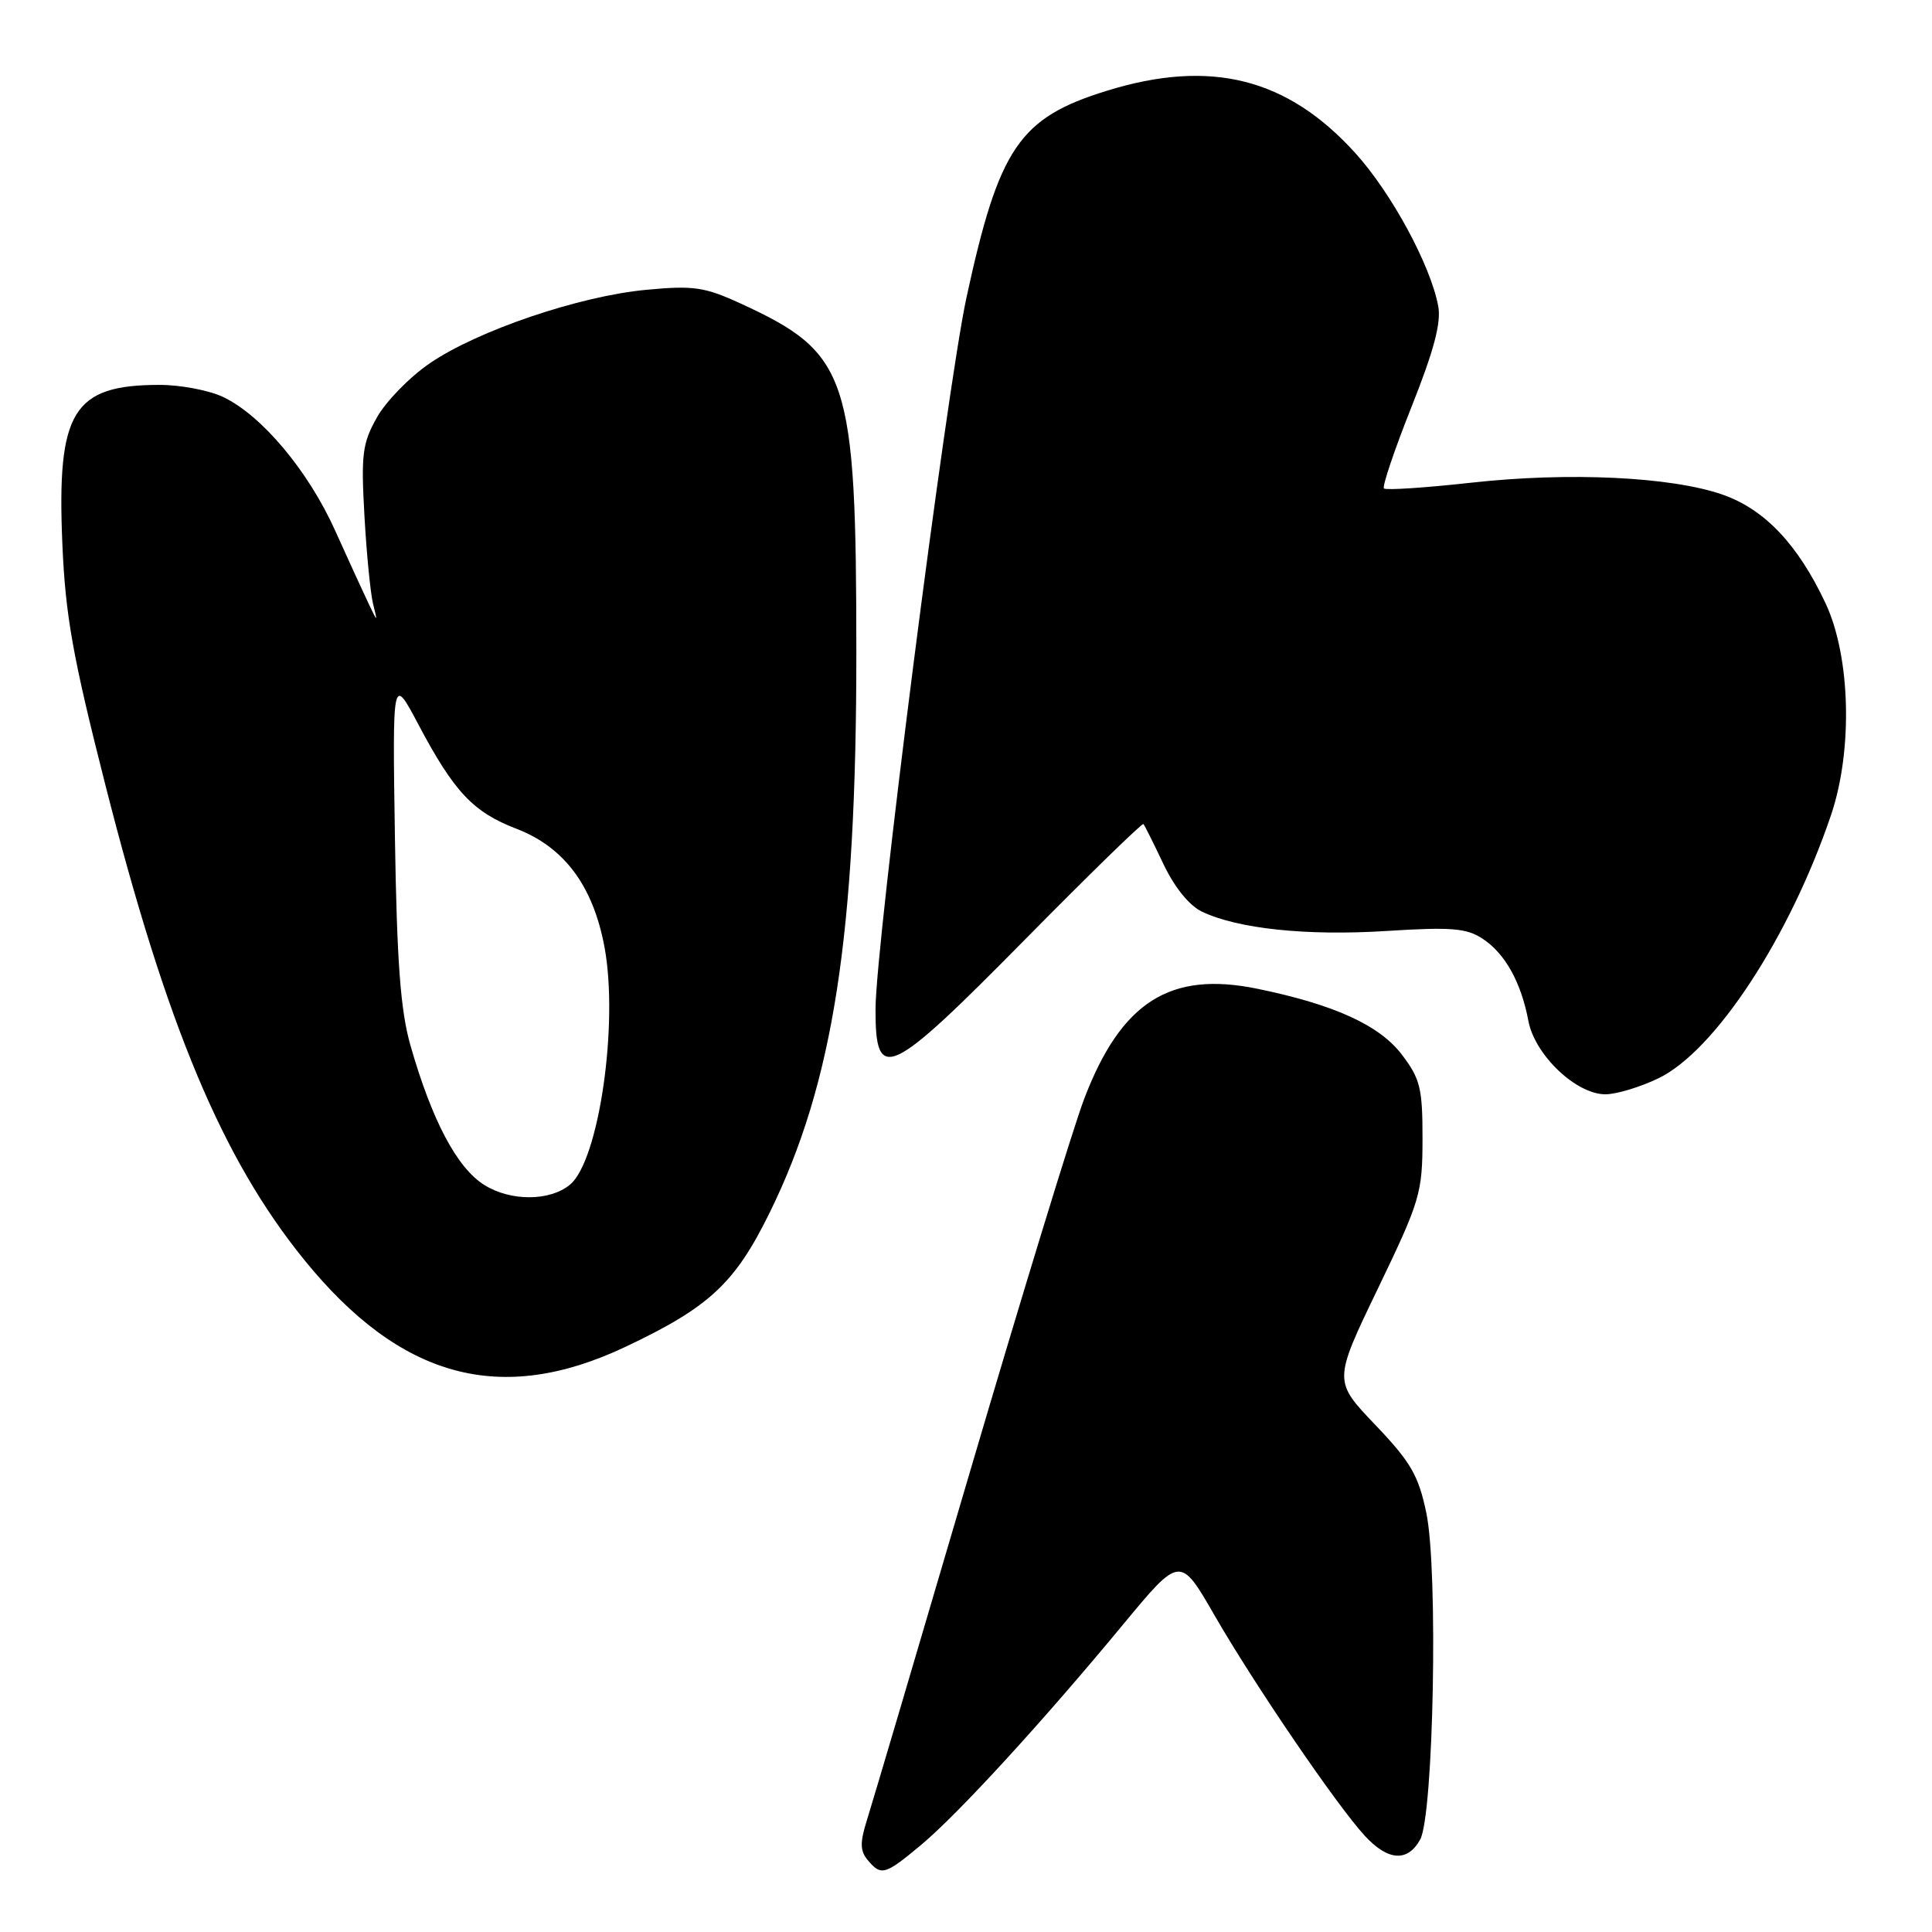 <?xml version="1.0" encoding="UTF-8" standalone="no"?>
<!DOCTYPE svg PUBLIC "-//W3C//DTD SVG 1.1//EN" "http://www.w3.org/Graphics/SVG/1.1/DTD/svg11.dtd" >
<svg xmlns="http://www.w3.org/2000/svg" xmlns:xlink="http://www.w3.org/1999/xlink" version="1.1" viewBox="0 0 256 256">
 <g >
 <path fill="currentColor"
d=" M 122.04 244.47 C 127.00 240.32 138.07 228.24 148.77 215.31 C 156.37 206.12 156.37 206.12 160.93 214.04 C 166.21 223.20 177.14 239.24 180.84 243.25 C 183.92 246.59 186.51 246.76 188.18 243.75 C 189.96 240.52 190.58 208.11 189.00 200.49 C 187.96 195.50 186.95 193.75 182.23 188.80 C 176.68 182.99 176.68 182.99 182.58 170.74 C 188.17 159.13 188.48 158.11 188.49 150.93 C 188.50 144.20 188.19 142.95 185.76 139.75 C 182.78 135.84 176.83 133.12 166.63 131.02 C 155.04 128.63 148.56 132.75 143.65 145.63 C 142.21 149.41 135.41 171.62 128.53 195.00 C 121.66 218.38 115.51 239.17 114.86 241.21 C 113.94 244.14 113.96 245.25 114.97 246.46 C 116.75 248.61 117.26 248.46 122.04 244.47 Z  M 82.86 178.47 C 93.99 173.21 97.38 170.06 101.99 160.67 C 110.43 143.51 113.47 123.83 113.47 86.50 C 113.46 49.78 112.47 46.80 98.12 40.21 C 93.38 38.03 91.90 37.81 85.65 38.40 C 76.80 39.22 63.31 43.79 56.96 48.13 C 54.30 49.94 51.15 53.17 49.95 55.30 C 48.01 58.75 47.83 60.21 48.29 68.34 C 48.57 73.38 49.09 78.62 49.43 80.00 C 50.05 82.50 50.05 82.50 48.85 80.00 C 48.19 78.62 46.20 74.28 44.43 70.35 C 40.86 62.40 34.68 55.03 29.56 52.60 C 27.71 51.72 23.93 51.00 21.16 51.00 C 9.66 51.00 7.52 54.49 8.26 71.99 C 8.66 81.55 9.63 86.97 13.96 104.00 C 22.08 135.92 29.45 153.54 40.30 166.92 C 53.08 182.68 66.34 186.28 82.86 178.47 Z  M 219.77 142.87 C 227.27 139.24 237.15 124.16 242.62 108.00 C 245.53 99.41 245.21 87.01 241.90 79.95 C 238.23 72.13 233.81 67.47 228.22 65.53 C 221.42 63.17 207.92 62.53 195.03 63.95 C 188.88 64.63 183.64 64.98 183.38 64.72 C 183.13 64.46 184.77 59.60 187.03 53.92 C 190.00 46.46 190.99 42.75 190.57 40.55 C 189.55 35.13 184.41 25.63 179.63 20.33 C 170.60 10.33 160.43 7.77 146.65 12.03 C 135.06 15.61 132.37 19.57 128.07 39.39 C 125.42 51.63 116.01 125.21 116.01 133.75 C 116.00 143.64 117.74 142.82 135.86 124.45 C 144.30 115.89 151.35 109.02 151.51 109.19 C 151.67 109.36 152.86 111.75 154.16 114.49 C 155.61 117.55 157.58 119.99 159.25 120.79 C 164.00 123.07 173.15 124.03 183.71 123.36 C 192.26 122.82 194.32 122.98 196.43 124.37 C 199.42 126.32 201.56 130.16 202.52 135.28 C 203.37 139.79 208.84 145.00 212.72 145.00 C 214.18 145.00 217.35 144.04 219.77 142.87 Z  M 64.18 157.02 C 60.55 154.75 57.23 148.47 54.38 138.50 C 53.07 133.89 52.59 127.50 52.33 111.00 C 52.00 89.50 52.00 89.50 55.44 96.00 C 60.17 104.93 62.69 107.61 68.42 109.81 C 74.77 112.25 78.59 117.38 80.10 125.50 C 81.99 135.67 79.36 153.80 75.53 156.97 C 72.87 159.18 67.67 159.20 64.18 157.02 Z "/>
</g>
</svg>